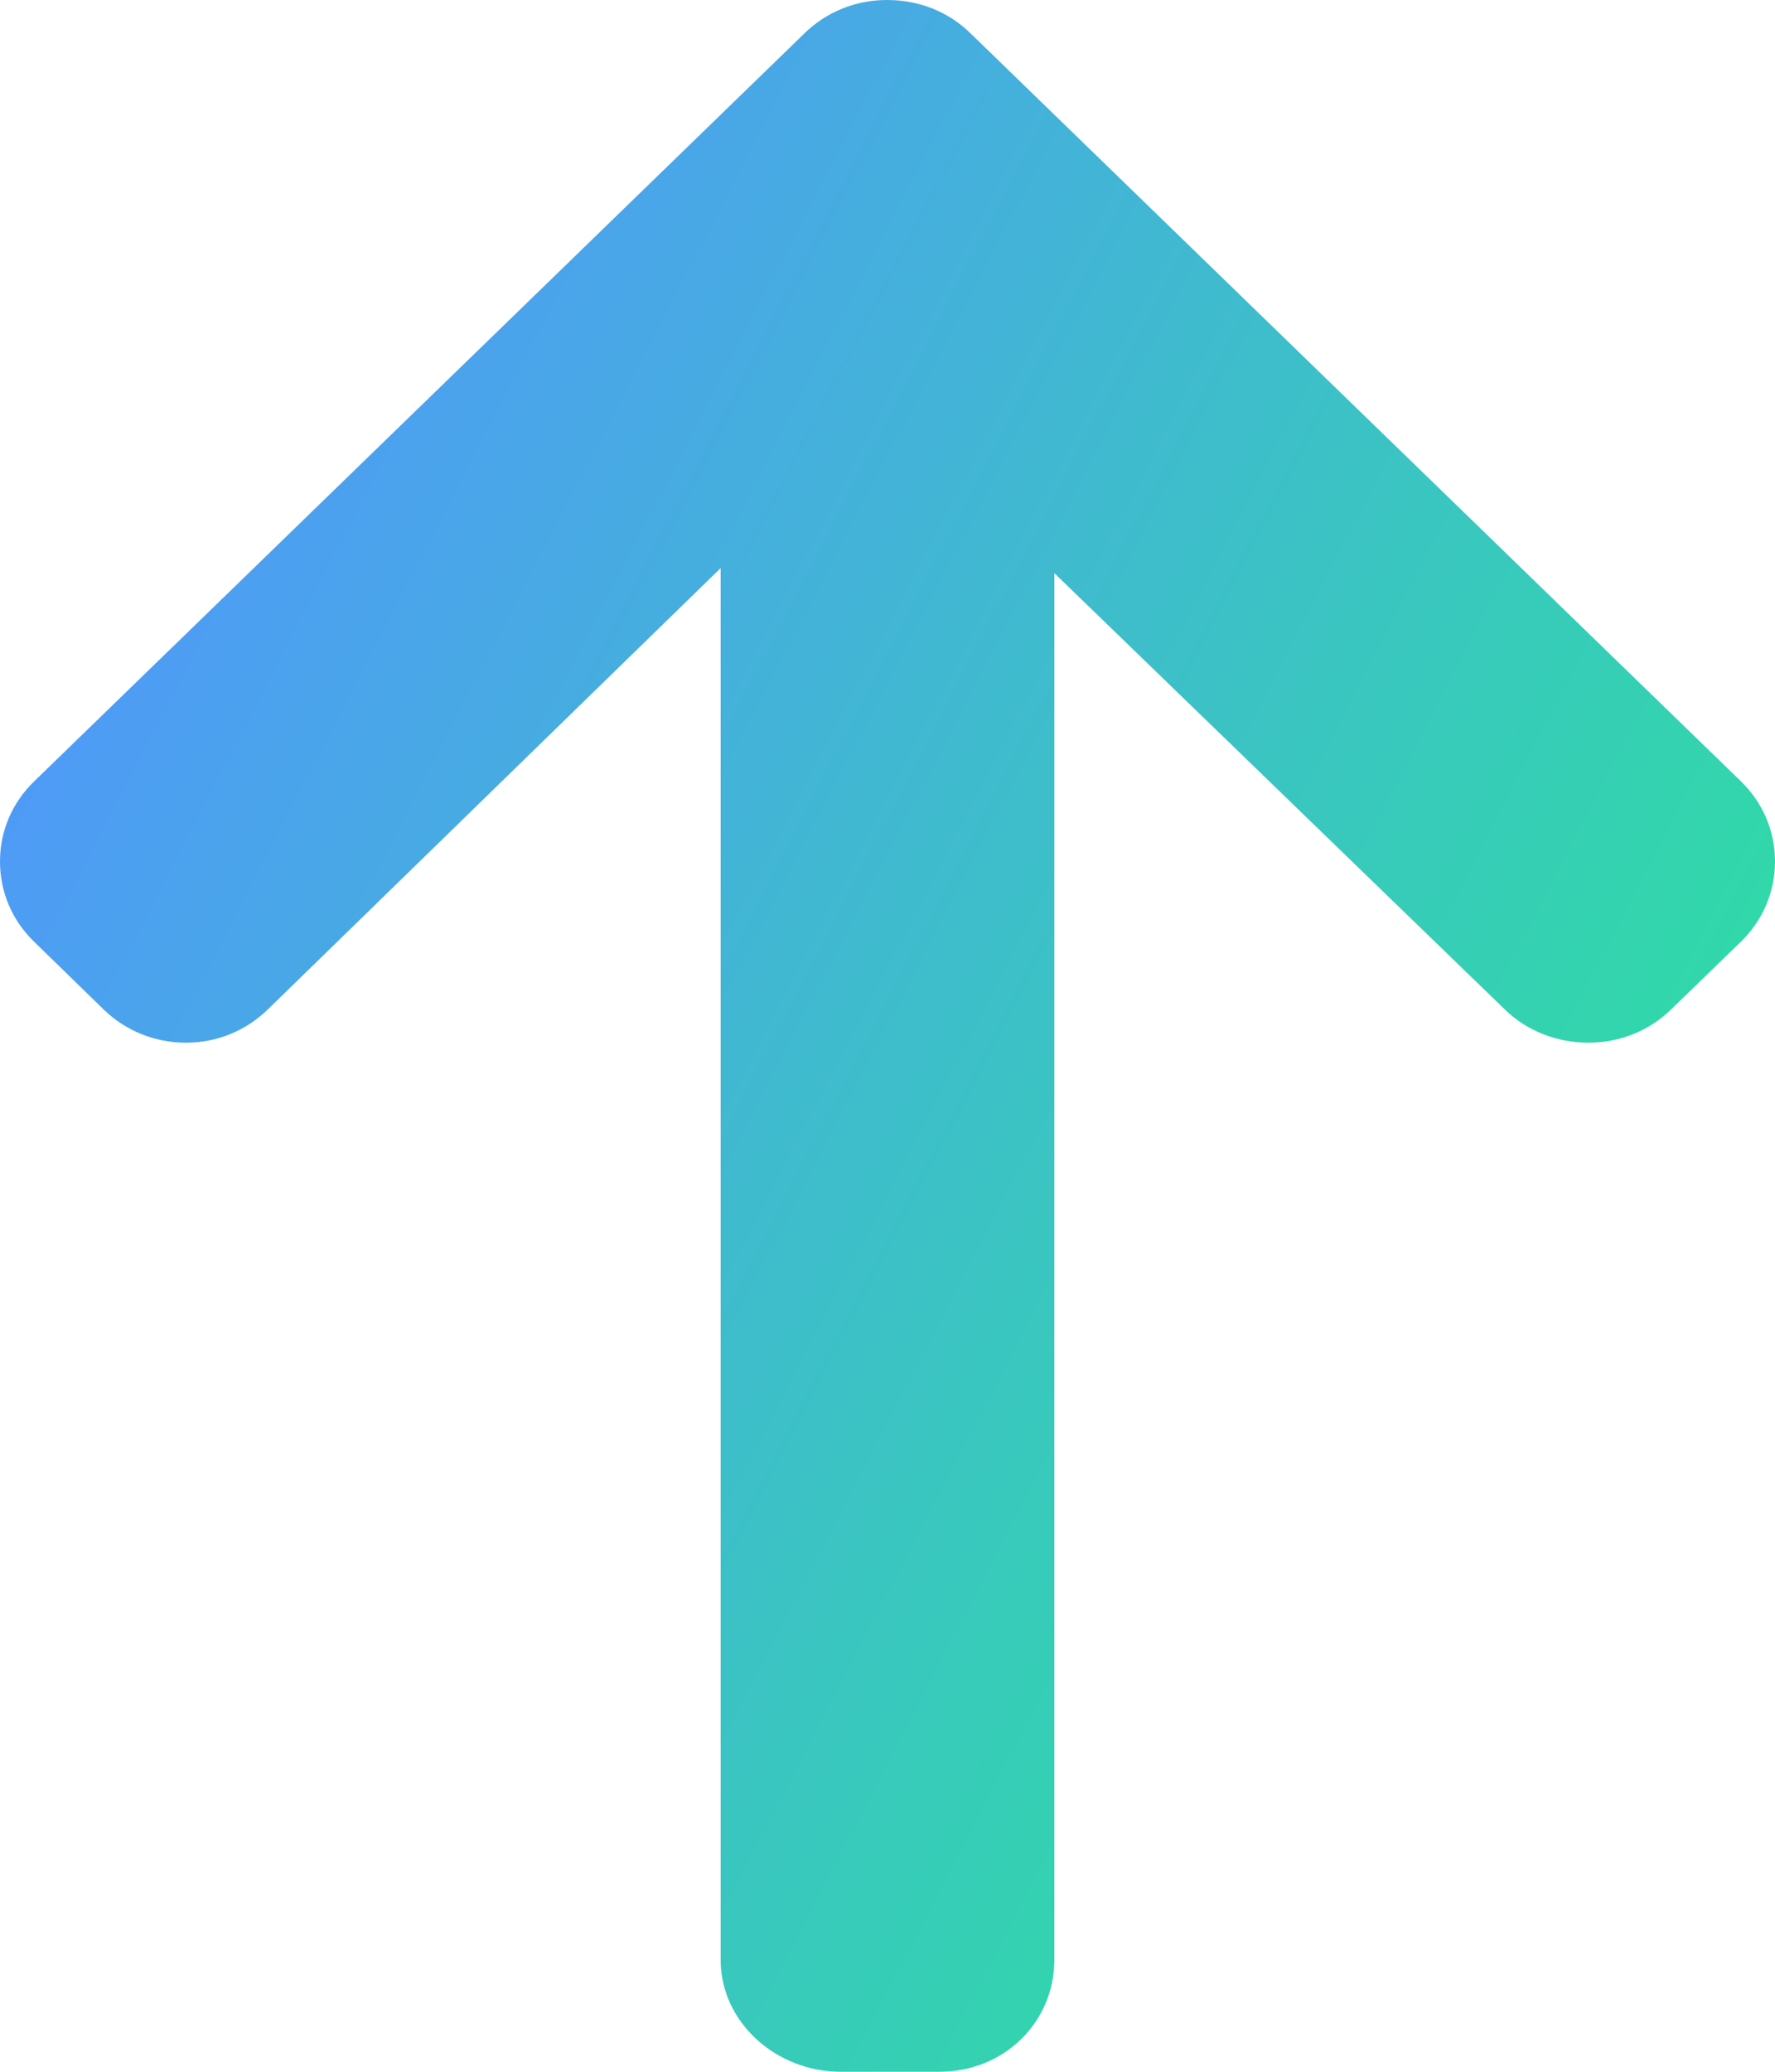 <svg width="12" height="14" viewBox="0 0 12 14" fill="none" xmlns="http://www.w3.org/2000/svg">
<path d="M6.56 0.224L11.77 5.28C11.918 5.424 12 5.616 12 5.821C12 6.027 11.918 6.219 11.77 6.363L11.297 6.822C11.148 6.967 10.95 7.046 10.738 7.046C10.527 7.046 10.322 6.967 10.174 6.822L7.128 3.873V13.244C7.128 13.666 6.787 14 6.352 14H5.683C5.248 14 4.872 13.666 4.872 13.244V3.839L1.81 6.822C1.661 6.966 1.468 7.046 1.257 7.046C1.046 7.046 0.85 6.966 0.701 6.822L0.23 6.363C0.081 6.219 0 6.027 0 5.821C0 5.616 0.082 5.424 0.231 5.28L5.44 0.224C5.589 0.079 5.788 -0.001 6 3.03787e-06C6.212 -0 6.412 0.079 6.56 0.224Z" fill="url(#paint0_linear)"/>
<defs>
<linearGradient id="paint0_linear" x1="1.5" y1="-3.36164e-07" x2="18.346" y2="8.749" gradientUnits="userSpaceOnUse">
<stop stop-color="#5294FF"/>
<stop offset="1" stop-color="#1EFF78"/>
</linearGradient>
</defs>
</svg>
